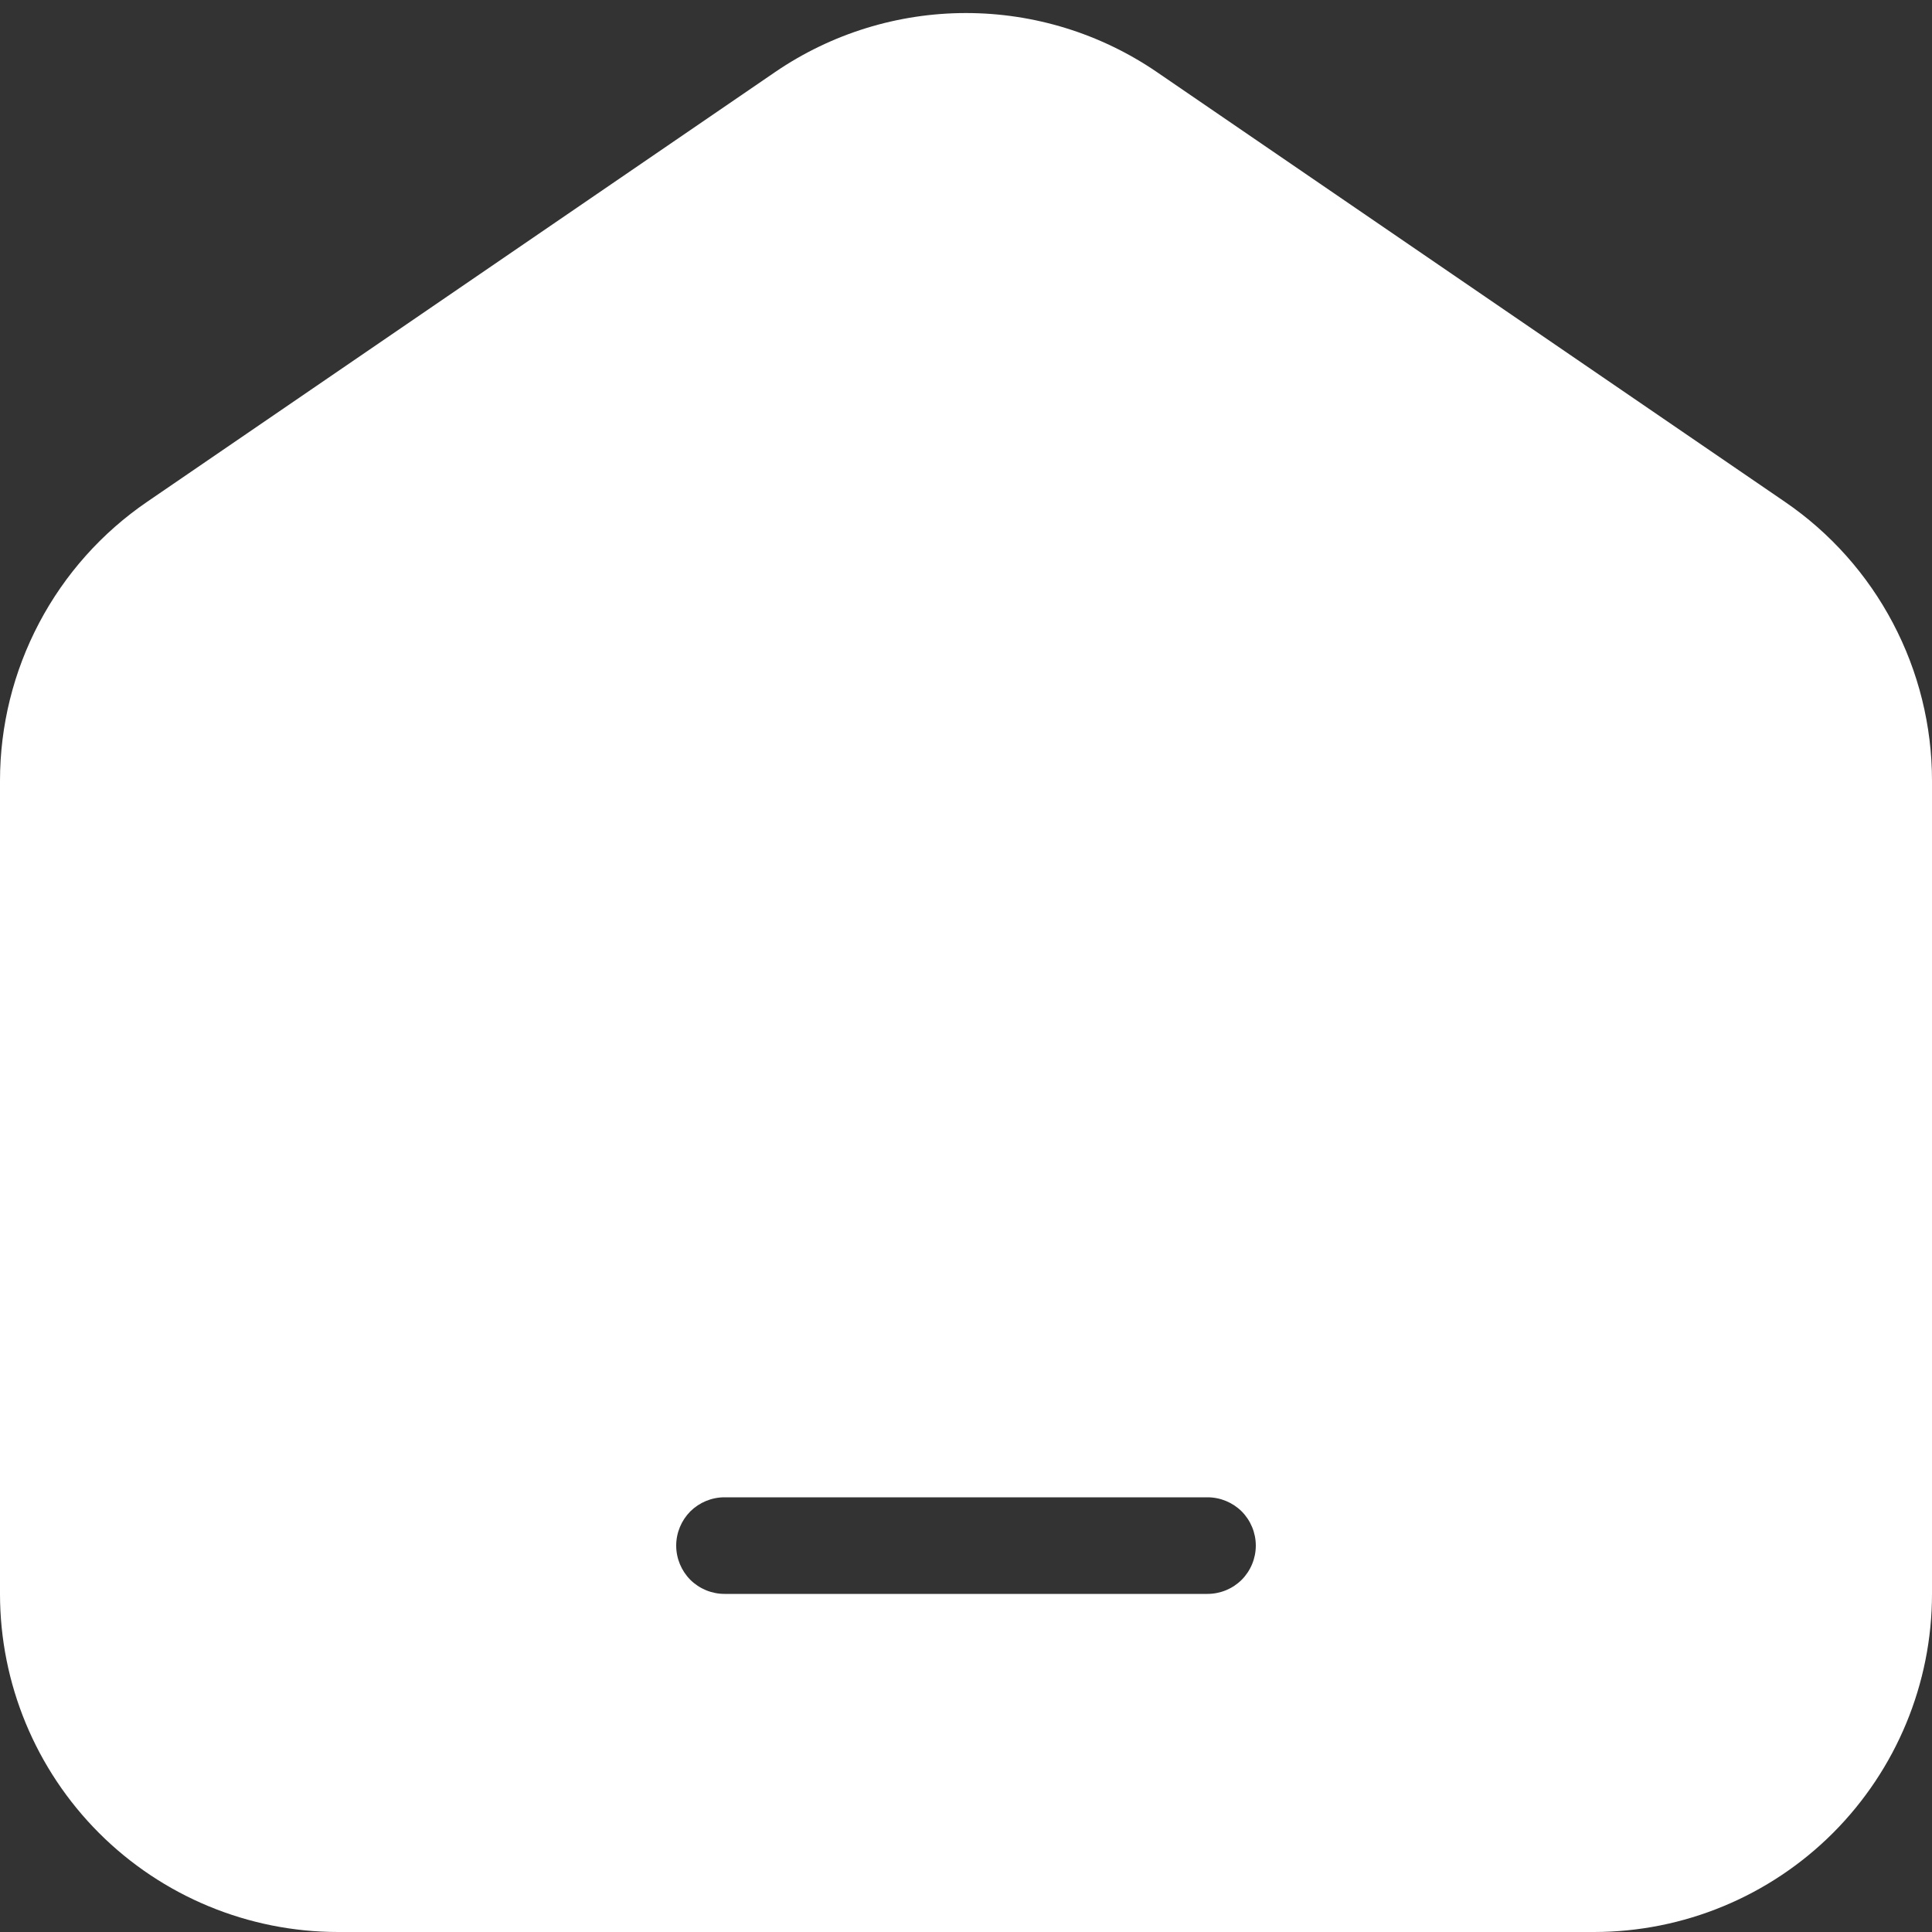 <svg width="20" height="20" viewBox="0 0 20 20" fill="none" xmlns="http://www.w3.org/2000/svg">
<rect x="0" y="0" width="20" height="20" fill="#333333" stroke="none"/>
<path fill-rule="evenodd" clip-rule="evenodd" d="M8.024 0.746C8.606 0.348 9.295 0.135 10 0.135C10.705 0.135 11.394 0.348 11.976 0.746L18.476 5.194C18.946 5.515 19.33 5.946 19.595 6.449C19.861 6.953 20 7.513 20 8.082V16.5C20 17.428 19.631 18.318 18.975 18.975C18.319 19.631 17.428 20 16.5 20H3.5C2.572 20 1.681 19.631 1.025 18.975C0.369 18.318 0 17.428 0 16.5V8.082C0 7.513 0.139 6.953 0.405 6.449C0.67 5.946 1.054 5.515 1.524 5.194L8.024 0.746ZM7.5 15.5C7.367 15.5 7.24 15.553 7.146 15.646C7.053 15.74 7 15.867 7 16C7 16.133 7.053 16.26 7.146 16.354C7.24 16.447 7.367 16.5 7.5 16.5H12.5C12.633 16.5 12.76 16.447 12.854 16.354C12.947 16.26 13 16.133 13 16C13 15.867 12.947 15.74 12.854 15.646C12.76 15.553 12.633 15.5 12.5 15.5H7.5Z" fill="white"/>
</svg>
